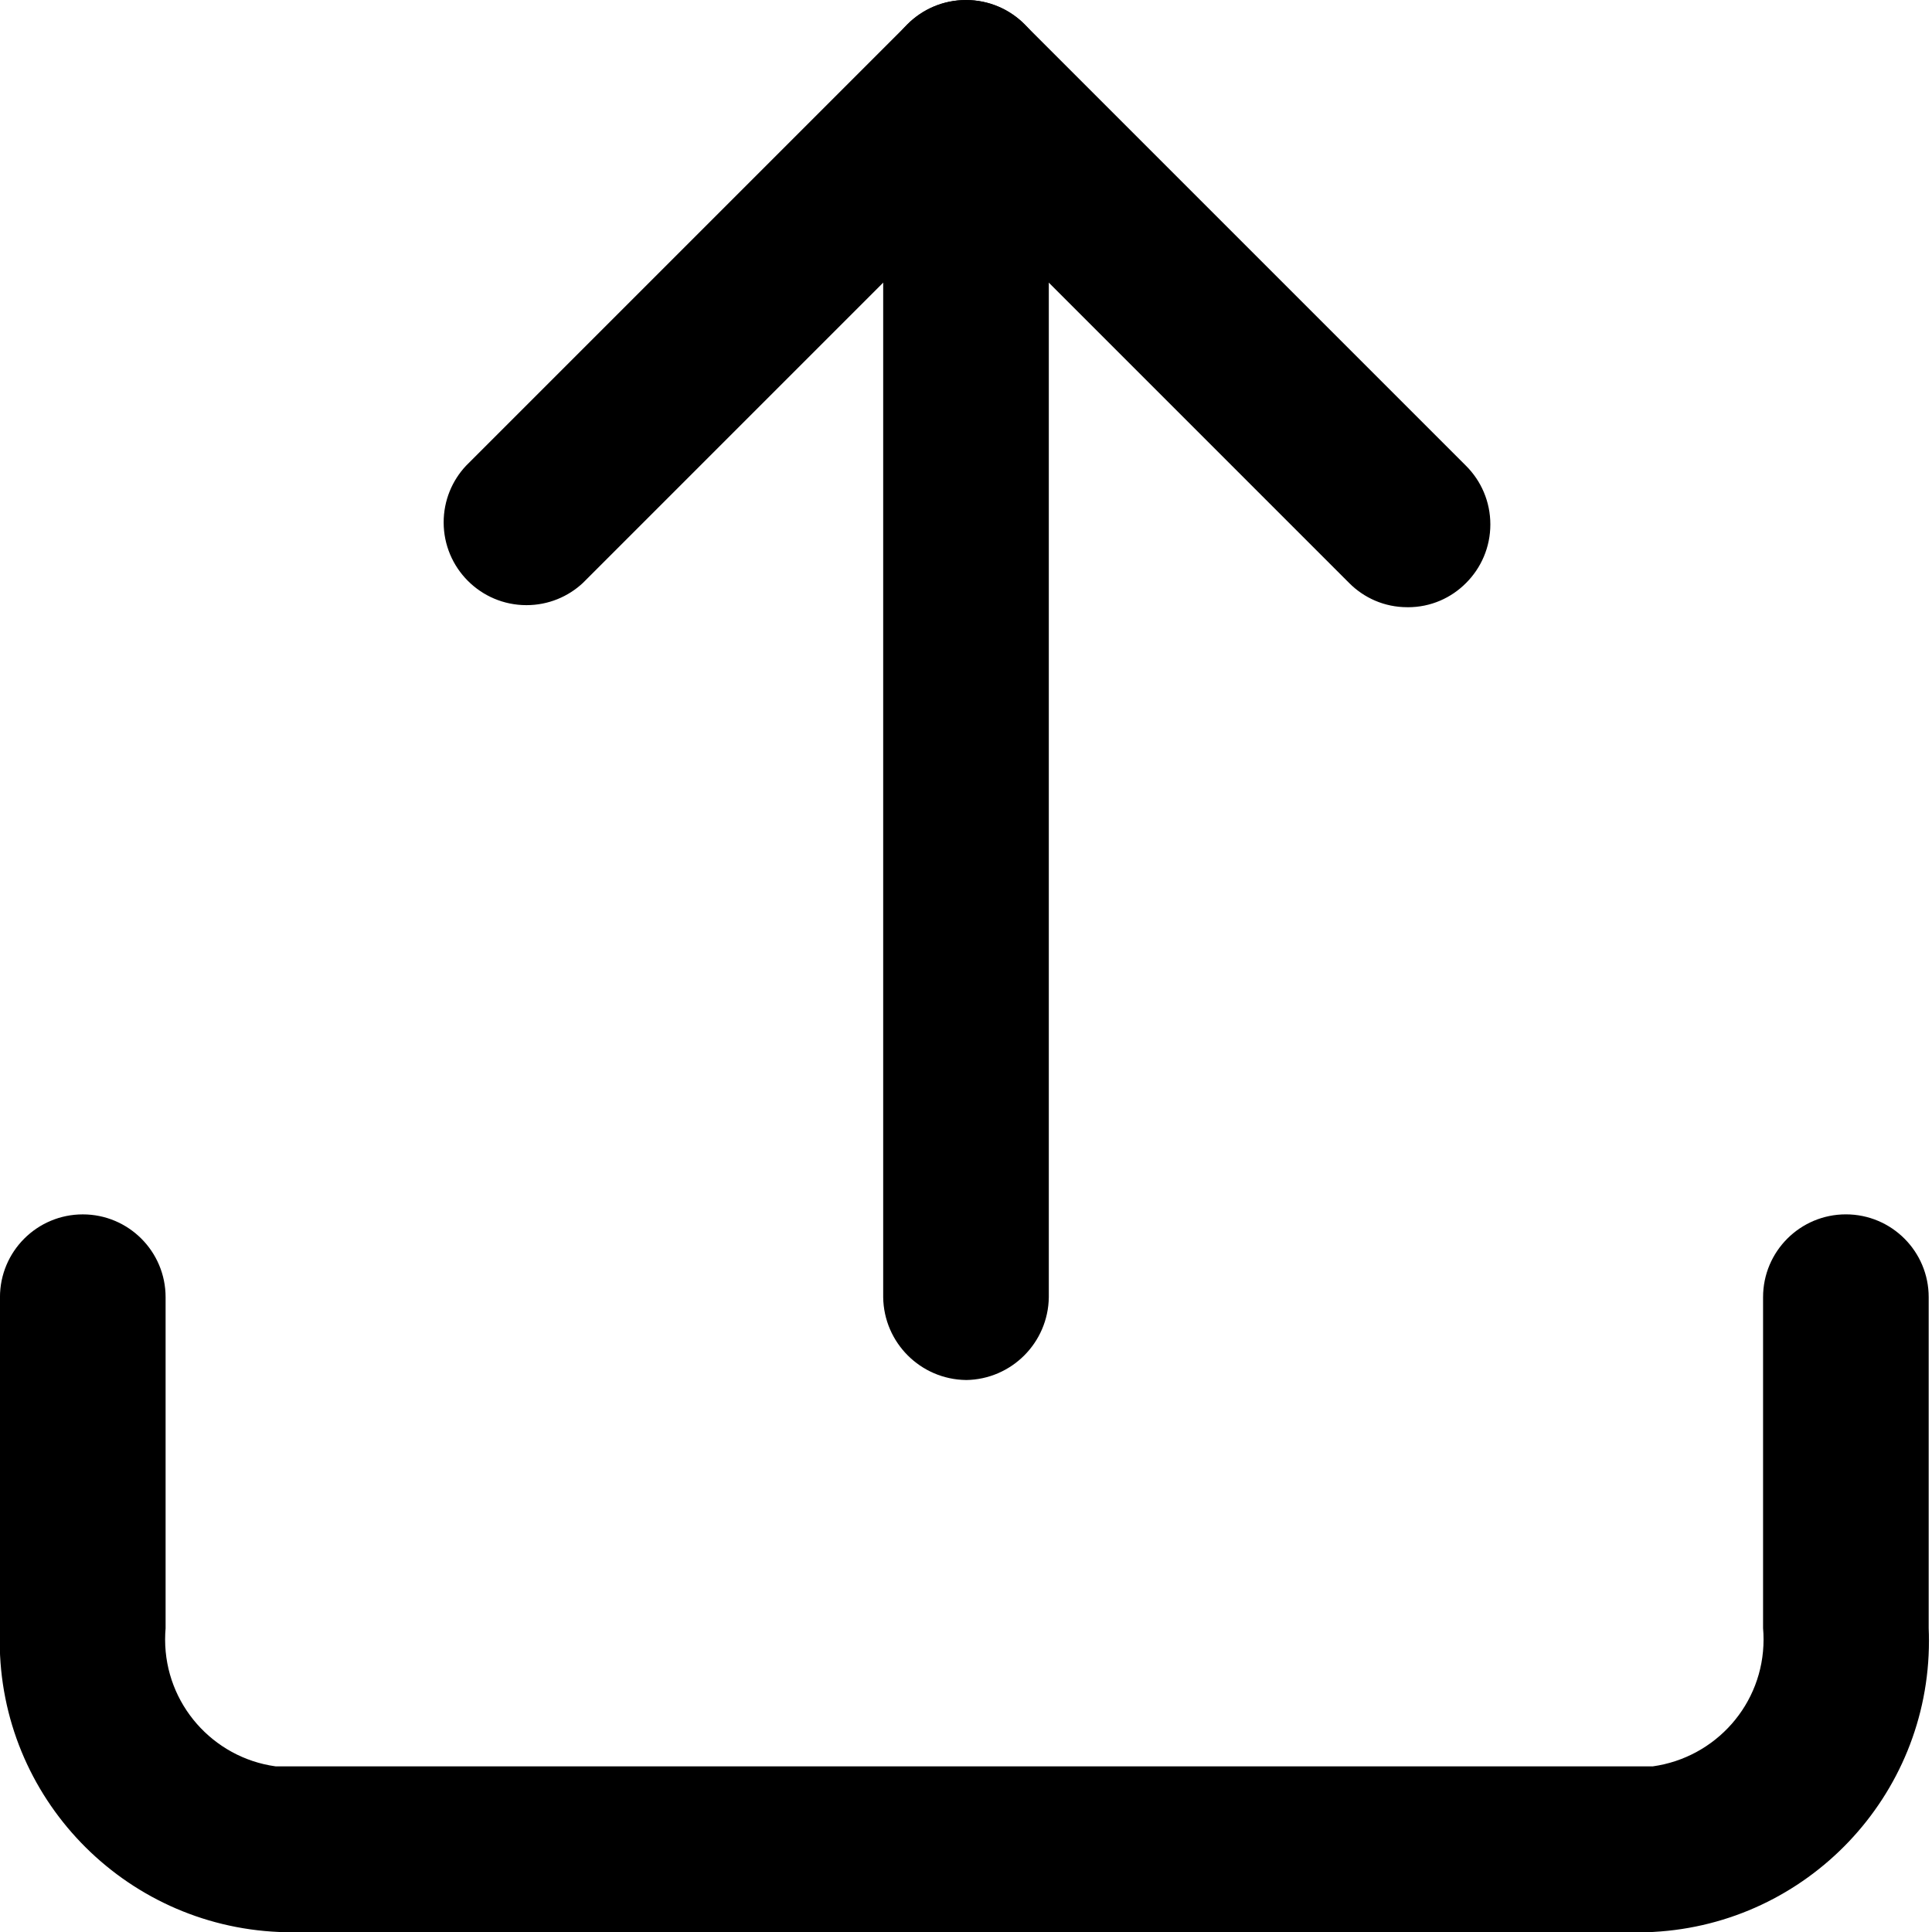 <!-- Generated by IcoMoon.io -->
<svg version="1.1" xmlns="http://www.w3.org/2000/svg" width="80" height="80" viewBox="0 0 80 80">
<title>upload</title>
<path d="M68.434 80h-56.869c-6.45-0.271-11.577-5.566-11.577-12.059 0-0.18 0.004-0.36 0.012-0.538l-0.001 0.025v-13.714c0-1.894 1.535-3.429 3.429-3.429s3.429 1.535 3.429 3.429v0 13.714c-0.013 0.138-0.020 0.298-0.020 0.459 0 2.678 1.985 4.892 4.563 5.252l0.028 0.003h57.006c2.607-0.363 4.591-2.577 4.591-5.255 0-0.162-0.007-0.322-0.021-0.48l0.001 0.020v-13.714c0-1.894 1.535-3.429 3.429-3.429s3.429 1.535 3.429 3.429v0 13.714c0.007 0.155 0.011 0.337 0.011 0.519 0 6.444-5.051 11.709-11.409 12.051l-0.030 0.001z"></path>
<path d="M58.286 25.143c-0.005 0-0.010 0-0.016 0-0.942 0-1.793-0.385-2.407-1.005l-15.863-15.863-15.863 15.863c-0.611 0.57-1.433 0.92-2.337 0.92-1.894 0-3.429-1.535-3.429-3.429 0-0.904 0.35-1.727 0.922-2.339l-0.002 0.002 18.286-18.286c0.62-0.62 1.477-1.003 2.423-1.003s1.803 0.383 2.423 1.003v0l18.286 18.286c0.62 0.62 1.003 1.477 1.003 2.423s-0.383 1.803-1.003 2.423v0c-0.614 0.621-1.465 1.006-2.407 1.006-0.006 0-0.011 0-0.017 0h0.001z"></path>
<path d="M40 57.143c-1.883-0.025-3.403-1.545-3.429-3.426v-50.288c0-1.894 1.535-3.429 3.429-3.429s3.429 1.535 3.429 3.429v0 50.286c-0.025 1.883-1.545 3.403-3.426 3.429h-0.003z"></path>
</svg>
